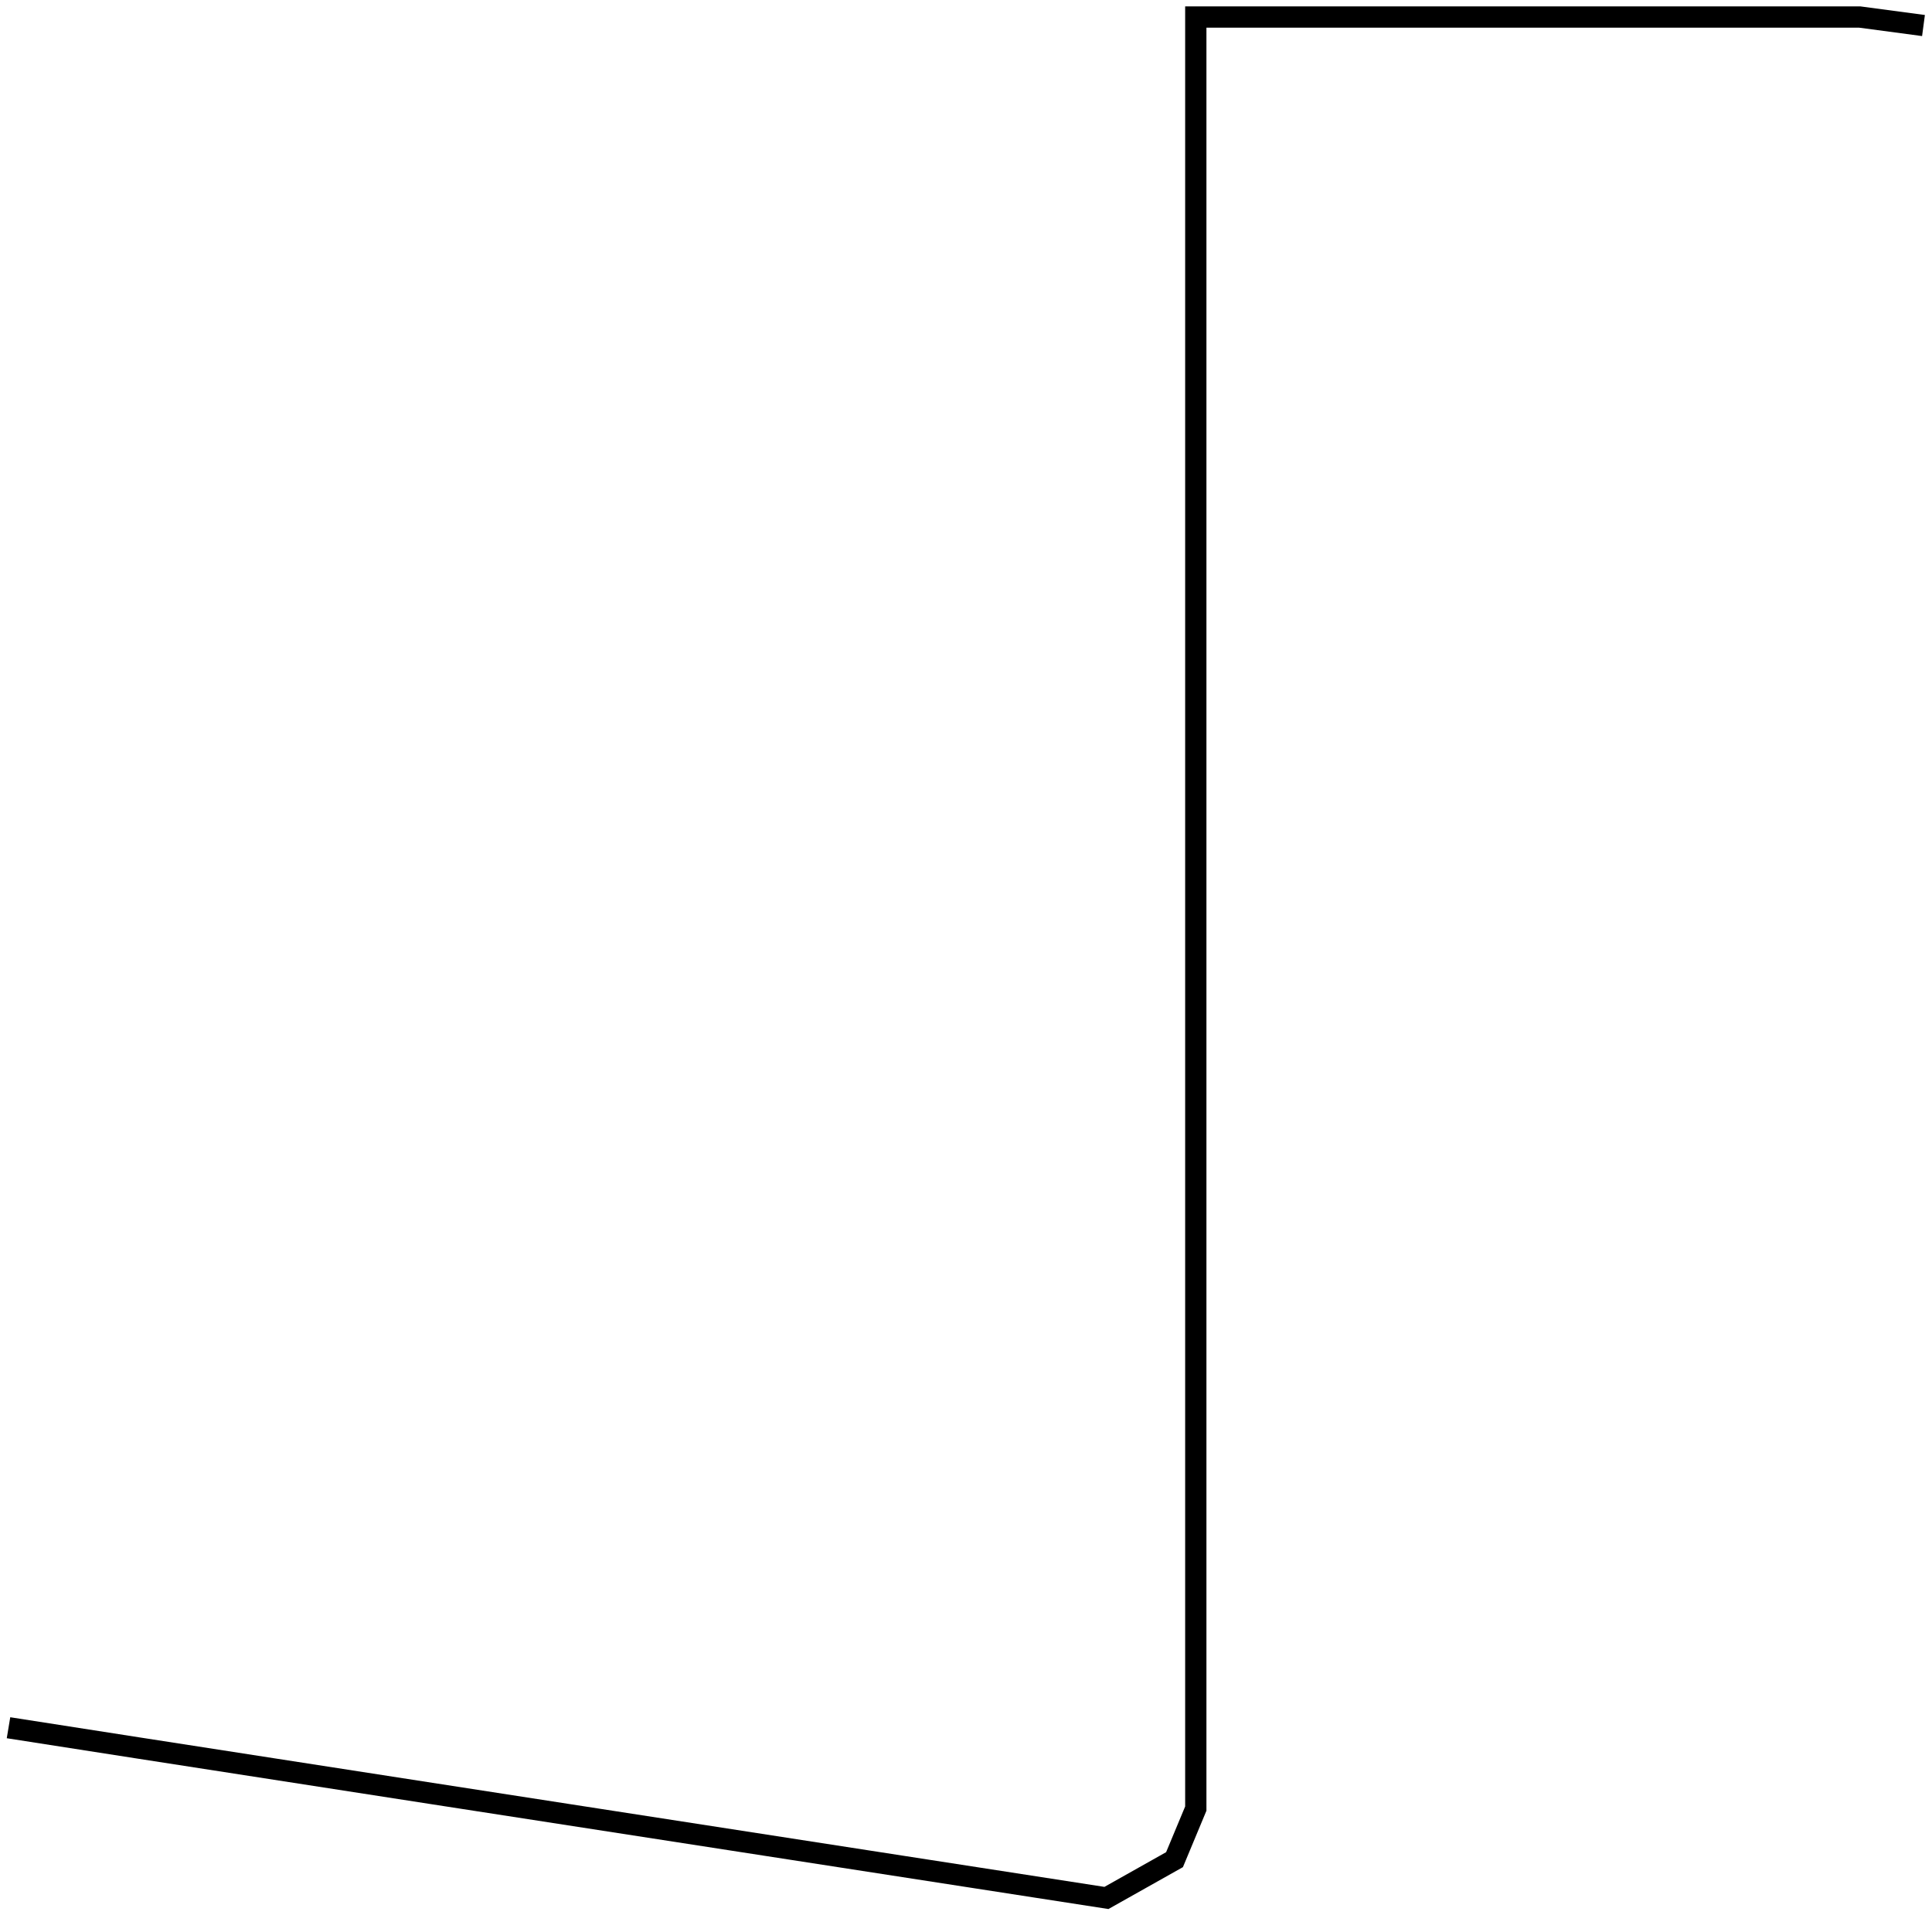 <svg width="227" height="225" viewBox="0 0 227 225" fill="none" xmlns="http://www.w3.org/2000/svg">
<path d="M1 203C3.4 203.4 88 216.5 130 223L138 218.5L140.5 212.5V2H191.5H218.5L226 3" stroke="black" stroke-width="2.5"/>
</svg>
